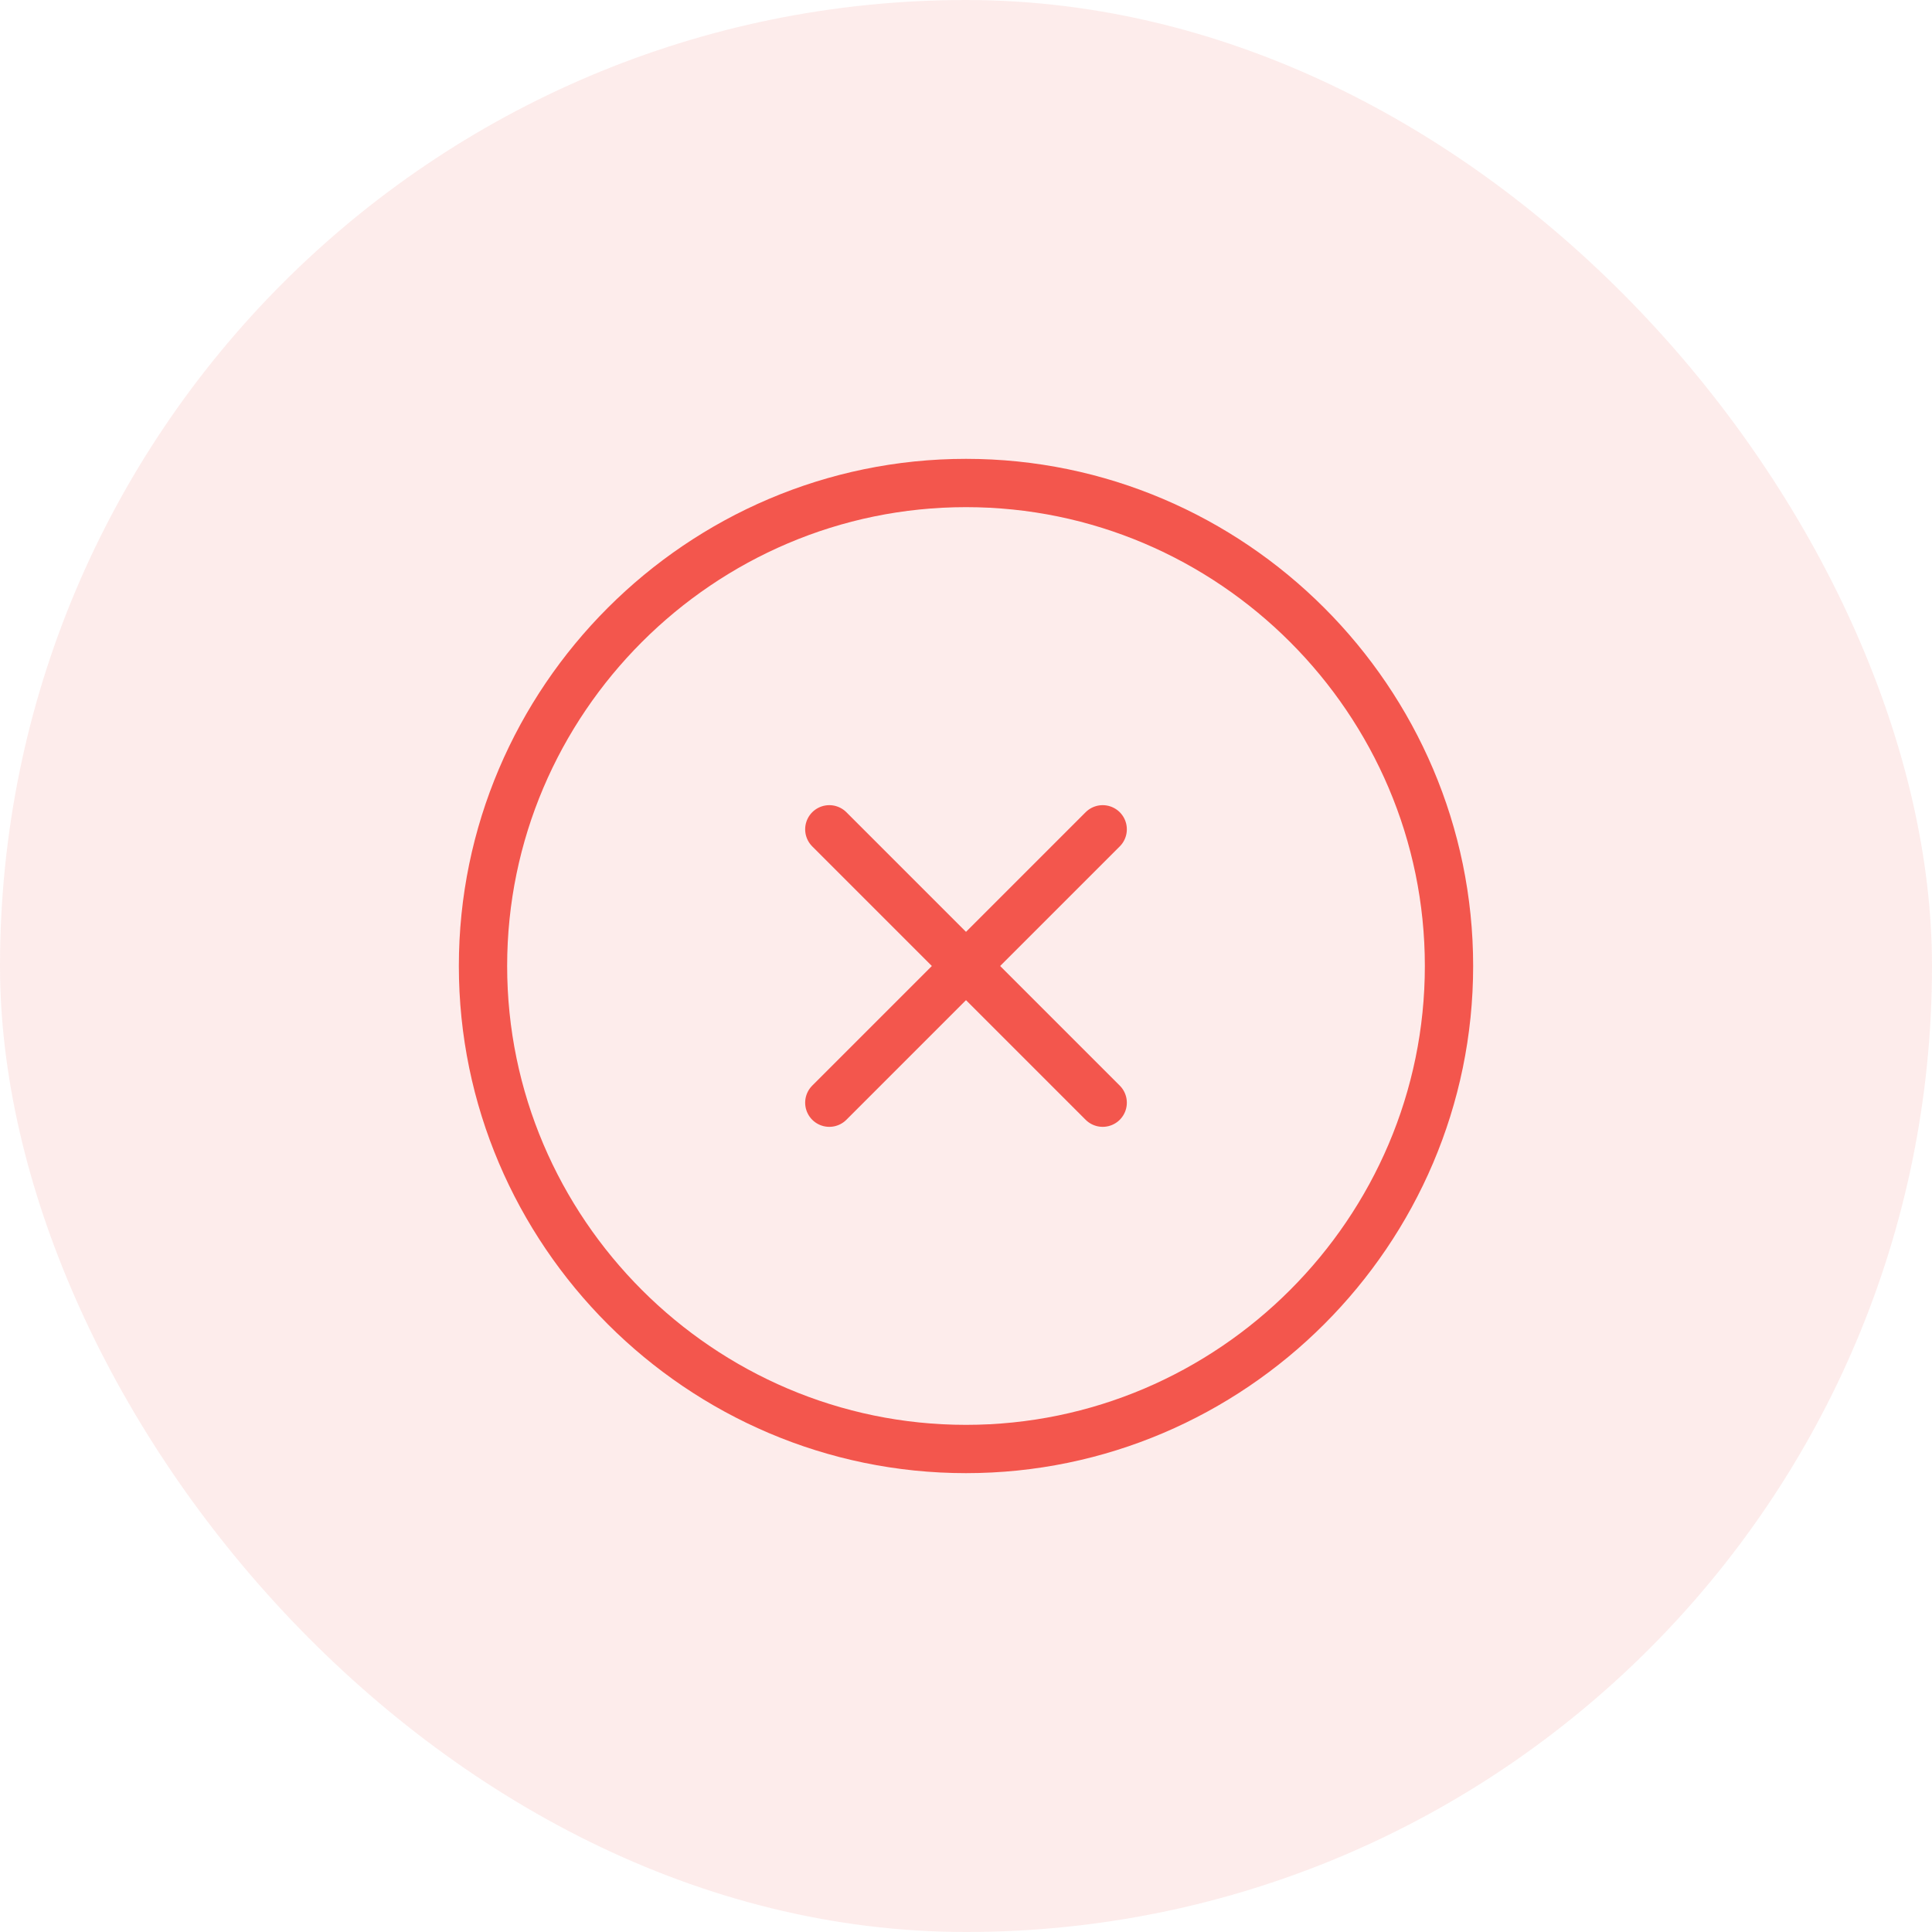 <svg width="40" height="40" viewBox="0 0 40 40" fill="none" xmlns="http://www.w3.org/2000/svg">
<rect width="40" height="40" rx="20" fill="#EA4335" fill-opacity="0.1"/>
<path d="M20 30C25.5 30 30 25.5 30 20C30 14.5 25.5 10 20 10C14.5 10 10 14.5 10 20C10 25.5 14.5 30 20 30Z" stroke="#F3564D" strokeWidth="1.5" stroke-linecap="round" strokeLinejoin="round"/>
<path d="M17.17 22.83L22.83 17.17" stroke="#F3564D" strokeWidth="1.5" stroke-linecap="round" strokeLinejoin="round"/>
<path d="M22.83 22.83L17.17 17.17" stroke="#F3564D" strokeWidth="1.5" stroke-linecap="round" strokeLinejoin="round"/>
</svg>
